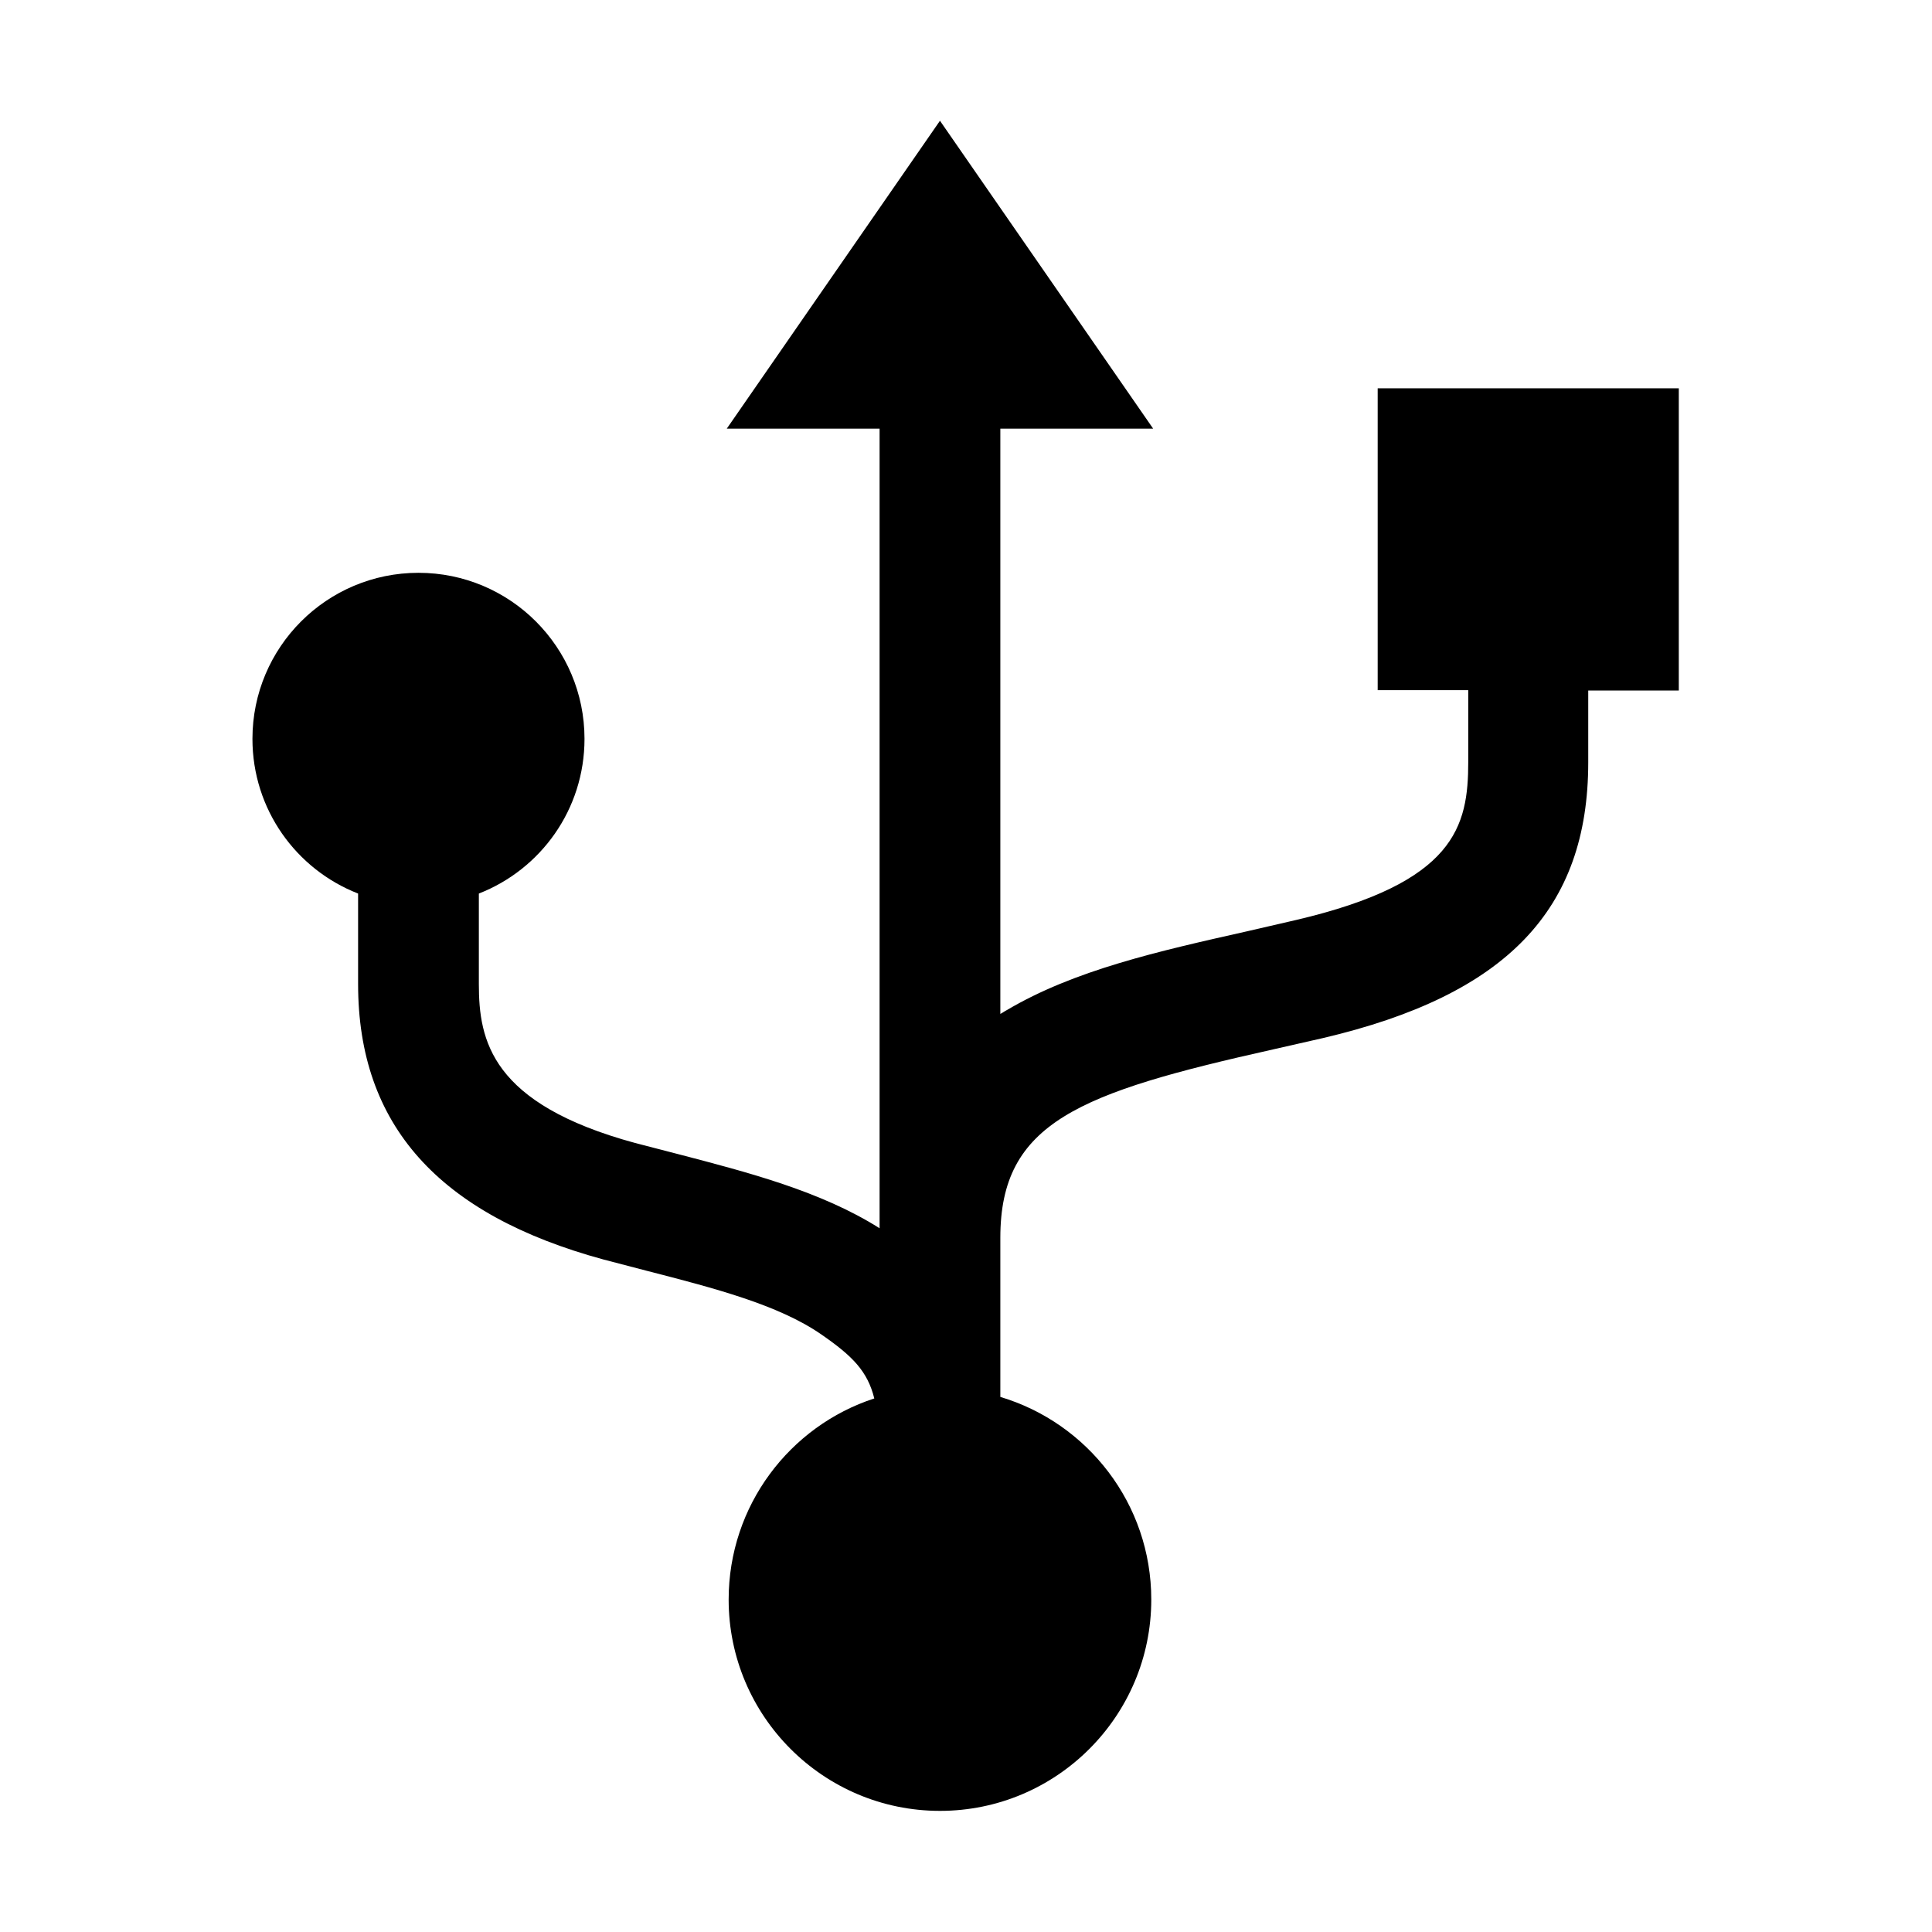 <?xml version="1.0" encoding="utf-8"?>
<!-- Generator: Adobe Illustrator 21.1.0, SVG Export Plug-In . SVG Version: 6.00 Build 0)  -->
<svg version="1.1" id="Layer_1" xmlns="http://www.w3.org/2000/svg" xmlns:xlink="http://www.w3.org/1999/xlink" x="0px" y="0px"
	 viewBox="0 0 512 512" style="enable-background:new 0 0 512 512;" xml:space="preserve">
<path d="M445,102.9h-79.9v80h24v19c0,17.1-3.4,32-45.6,41.9c-4.3,1-8.7,2-13,3c-23.6,5.3-45.8,10.3-63.7,20.9
	c-0.6,0.3-1.1,0.7-1.7,1V113.6h40.5L249.1,32l-56.5,81.6h40.5v211.9c-15.5-9.8-34.8-14.8-53.6-19.7c-3.7-1-7.5-1.9-11.2-2.9
	c-38.2-10.4-41.4-27.2-41.4-42.1v-24c16.4-6.4,28-22.3,28-41c0-24.3-19.7-44-44-44s-44,19.7-44,44c0,18.7,11.6,34.6,28,41v24
	c0,37.3,21.3,61.1,65.1,73c3.9,1,7.7,2,11.5,3c17.9,4.6,34.8,9,46.1,16.8c8.4,5.8,12.3,9.8,14.1,17c-22.4,7.3-38.6,28.4-38.6,53.3
	c0,30.9,25.1,56,56,56s56-25.1,56-56c0-25.4-16.9-46.8-40-53.7V328c0-30.6,20.9-38.4,72.3-49.9c4.4-1,8.8-2,13.2-3
	c48.6-11.4,70.3-34,70.3-73.1v-19h24V102.9z"/>
</svg>
